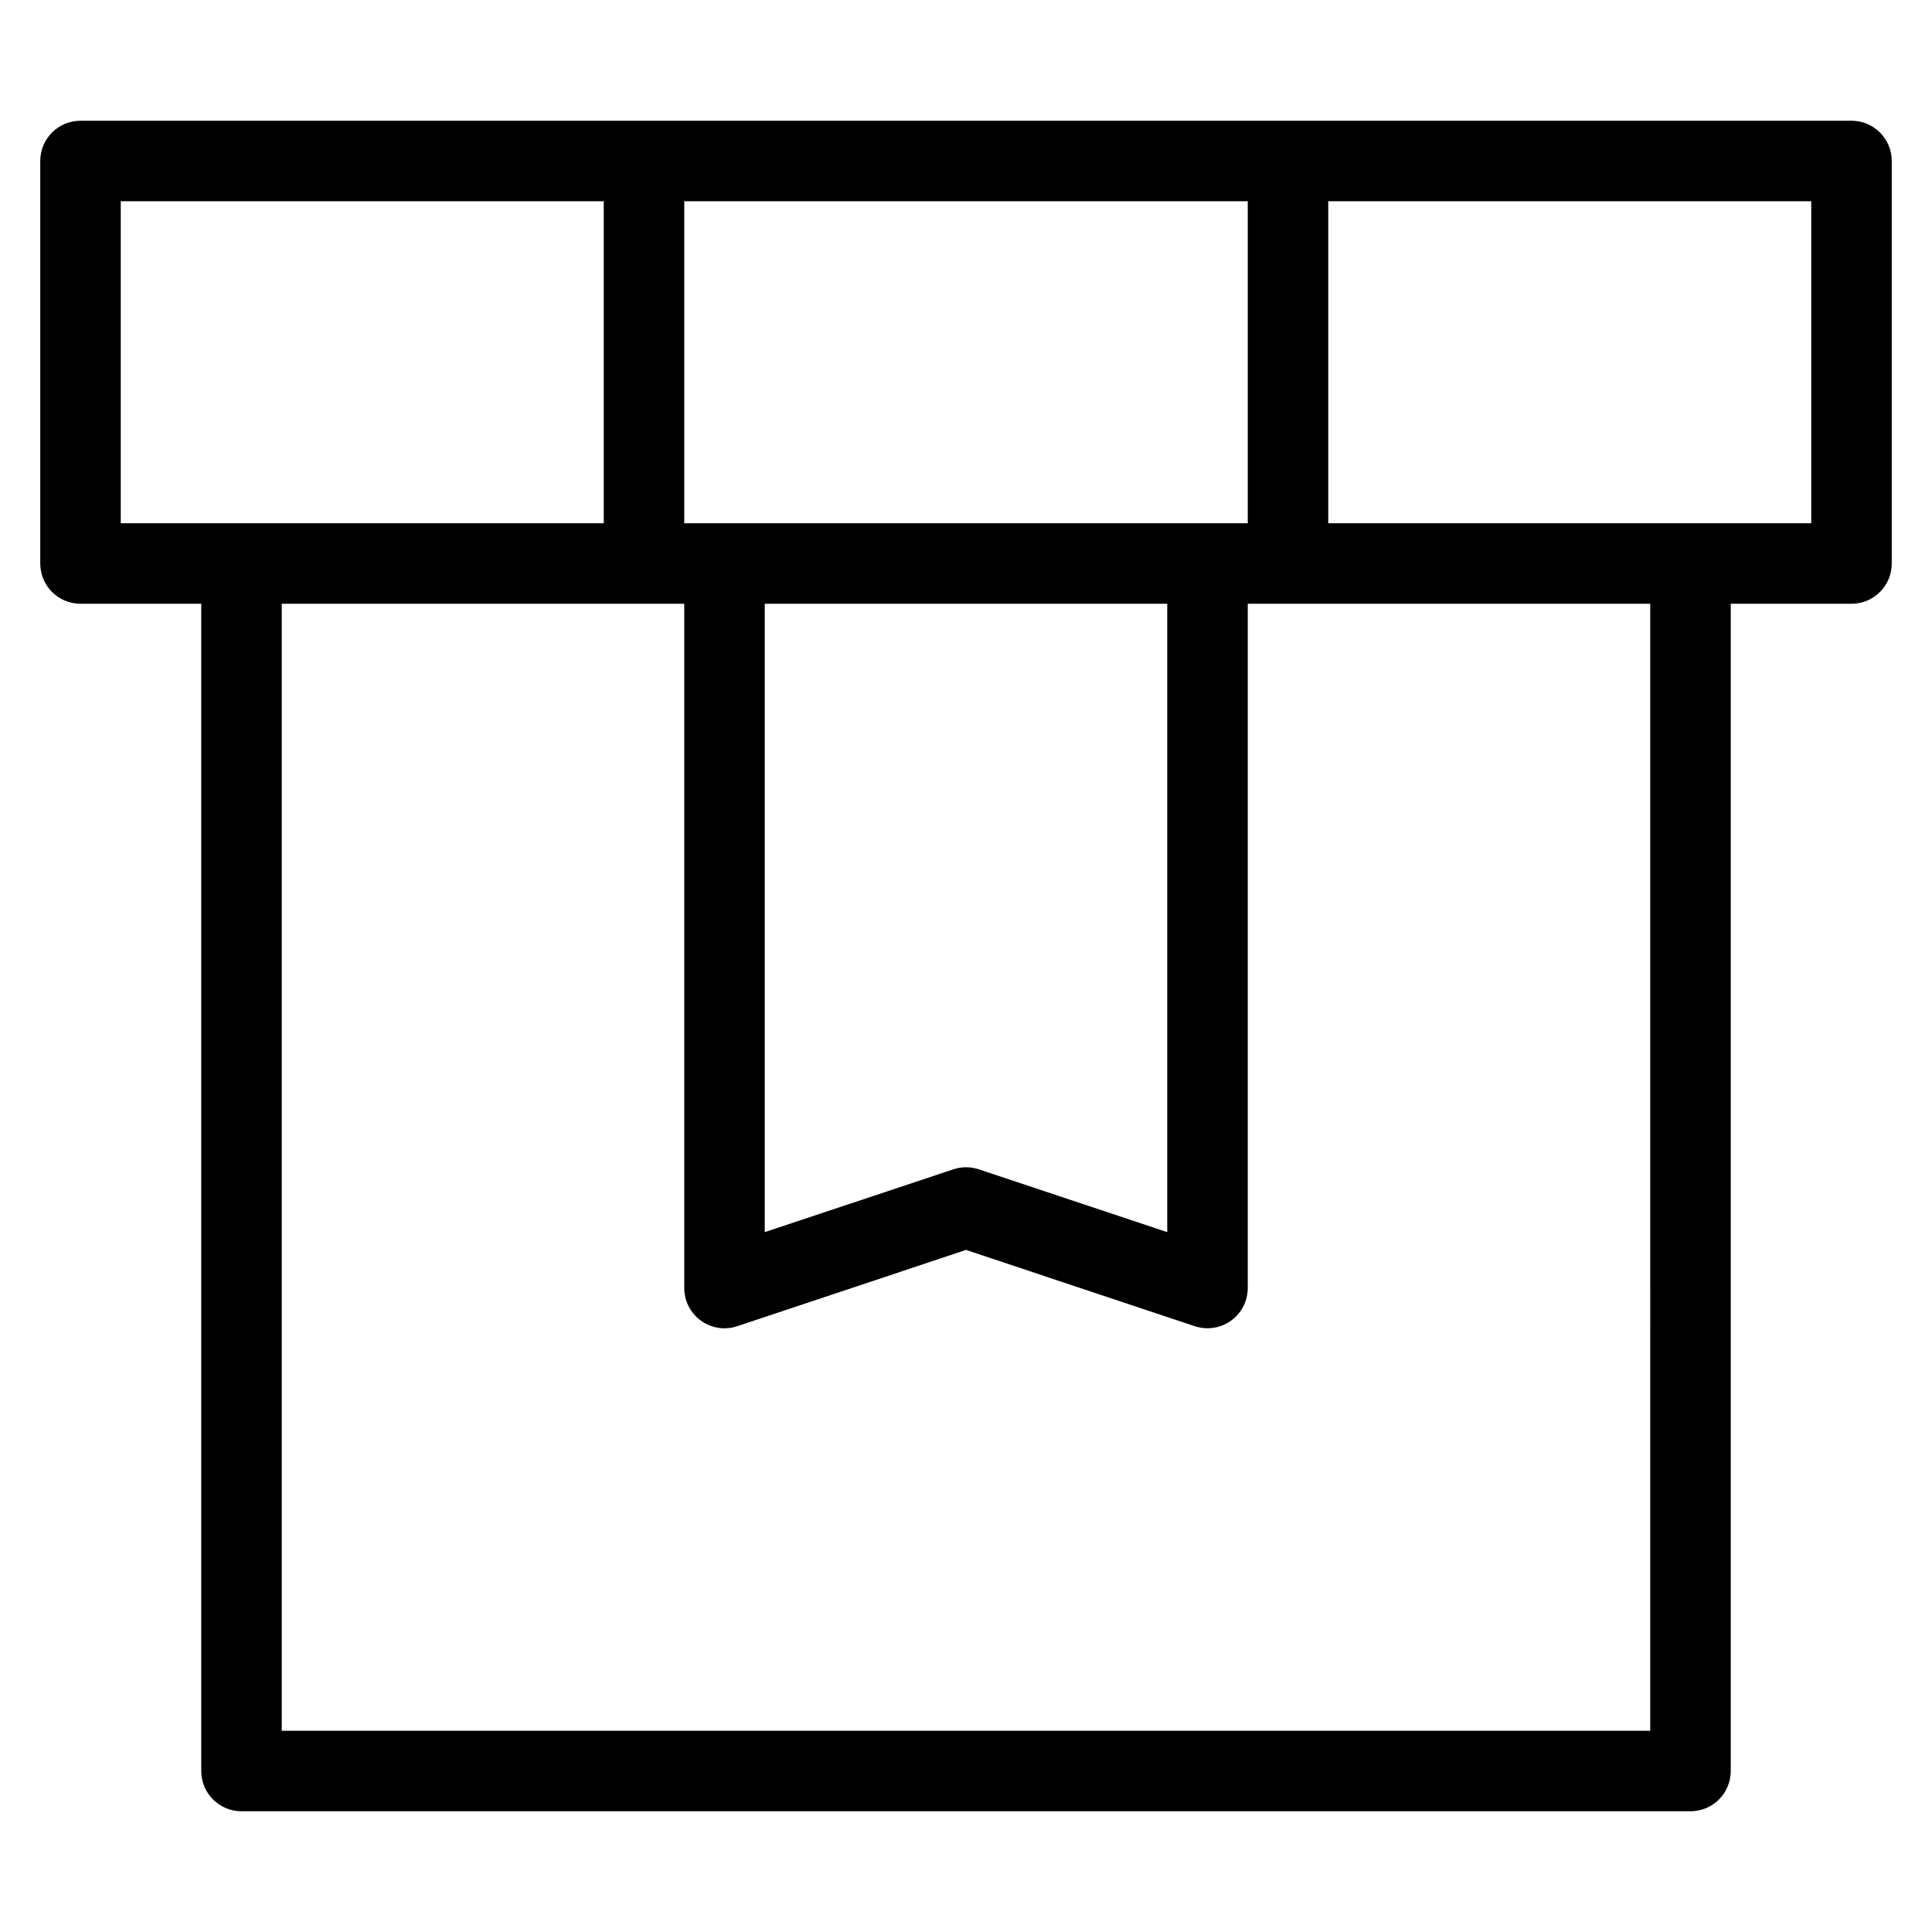 <?xml version="1.0" encoding="utf-8"?>
<!-- Generator: Adobe Illustrator 20.0.0, SVG Export Plug-In . SVG Version: 6.00 Build 0)  -->
<!DOCTYPE svg PUBLIC "-//W3C//DTD SVG 1.1//EN" "http://www.w3.org/Graphics/SVG/1.1/DTD/svg11.dtd">
<svg version="1.1" id="Layer_1" xmlns="http://www.w3.org/2000/svg" xmlns:xlink="http://www.w3.org/1999/xlink" x="0px" y="0px"
	 width="48px" height="48px" viewBox="0 0 48 48" enable-background="new 0 0 48 48" xml:space="preserve">
<path d="M46,3H32H16H2C1.447,3,1,3.447,1,4v10c0,0.553,0.447,1,1,1h3v29c0,0.553,0.447,1,1,1h36c0.553,0,1-0.447,1-1V15h3
	c0.553,0,1-0.447,1-1V4C47,3.447,46.553,3,46,3z M31,5v8h-1H18h-1V5H31z M19,15h10v15.612l-4.684-1.561
	C24.214,29.018,24.106,29,24,29s-0.214,0.018-0.316,0.052L19,30.612V15z M3,5h12v8H3V5z M41,43H7V15h9h1v17
	c0,0.321,0.154,0.623,0.415,0.812c0.262,0.188,0.596,0.24,0.901,0.137L24,31.054l5.684,1.895C29.787,32.983,29.894,33,30,33
	c0.207,0,0.412-0.064,0.585-0.188C30.846,32.623,31,32.321,31,32V15h1h9V43z M45,13H33V5h12V13z"/>
</svg>
